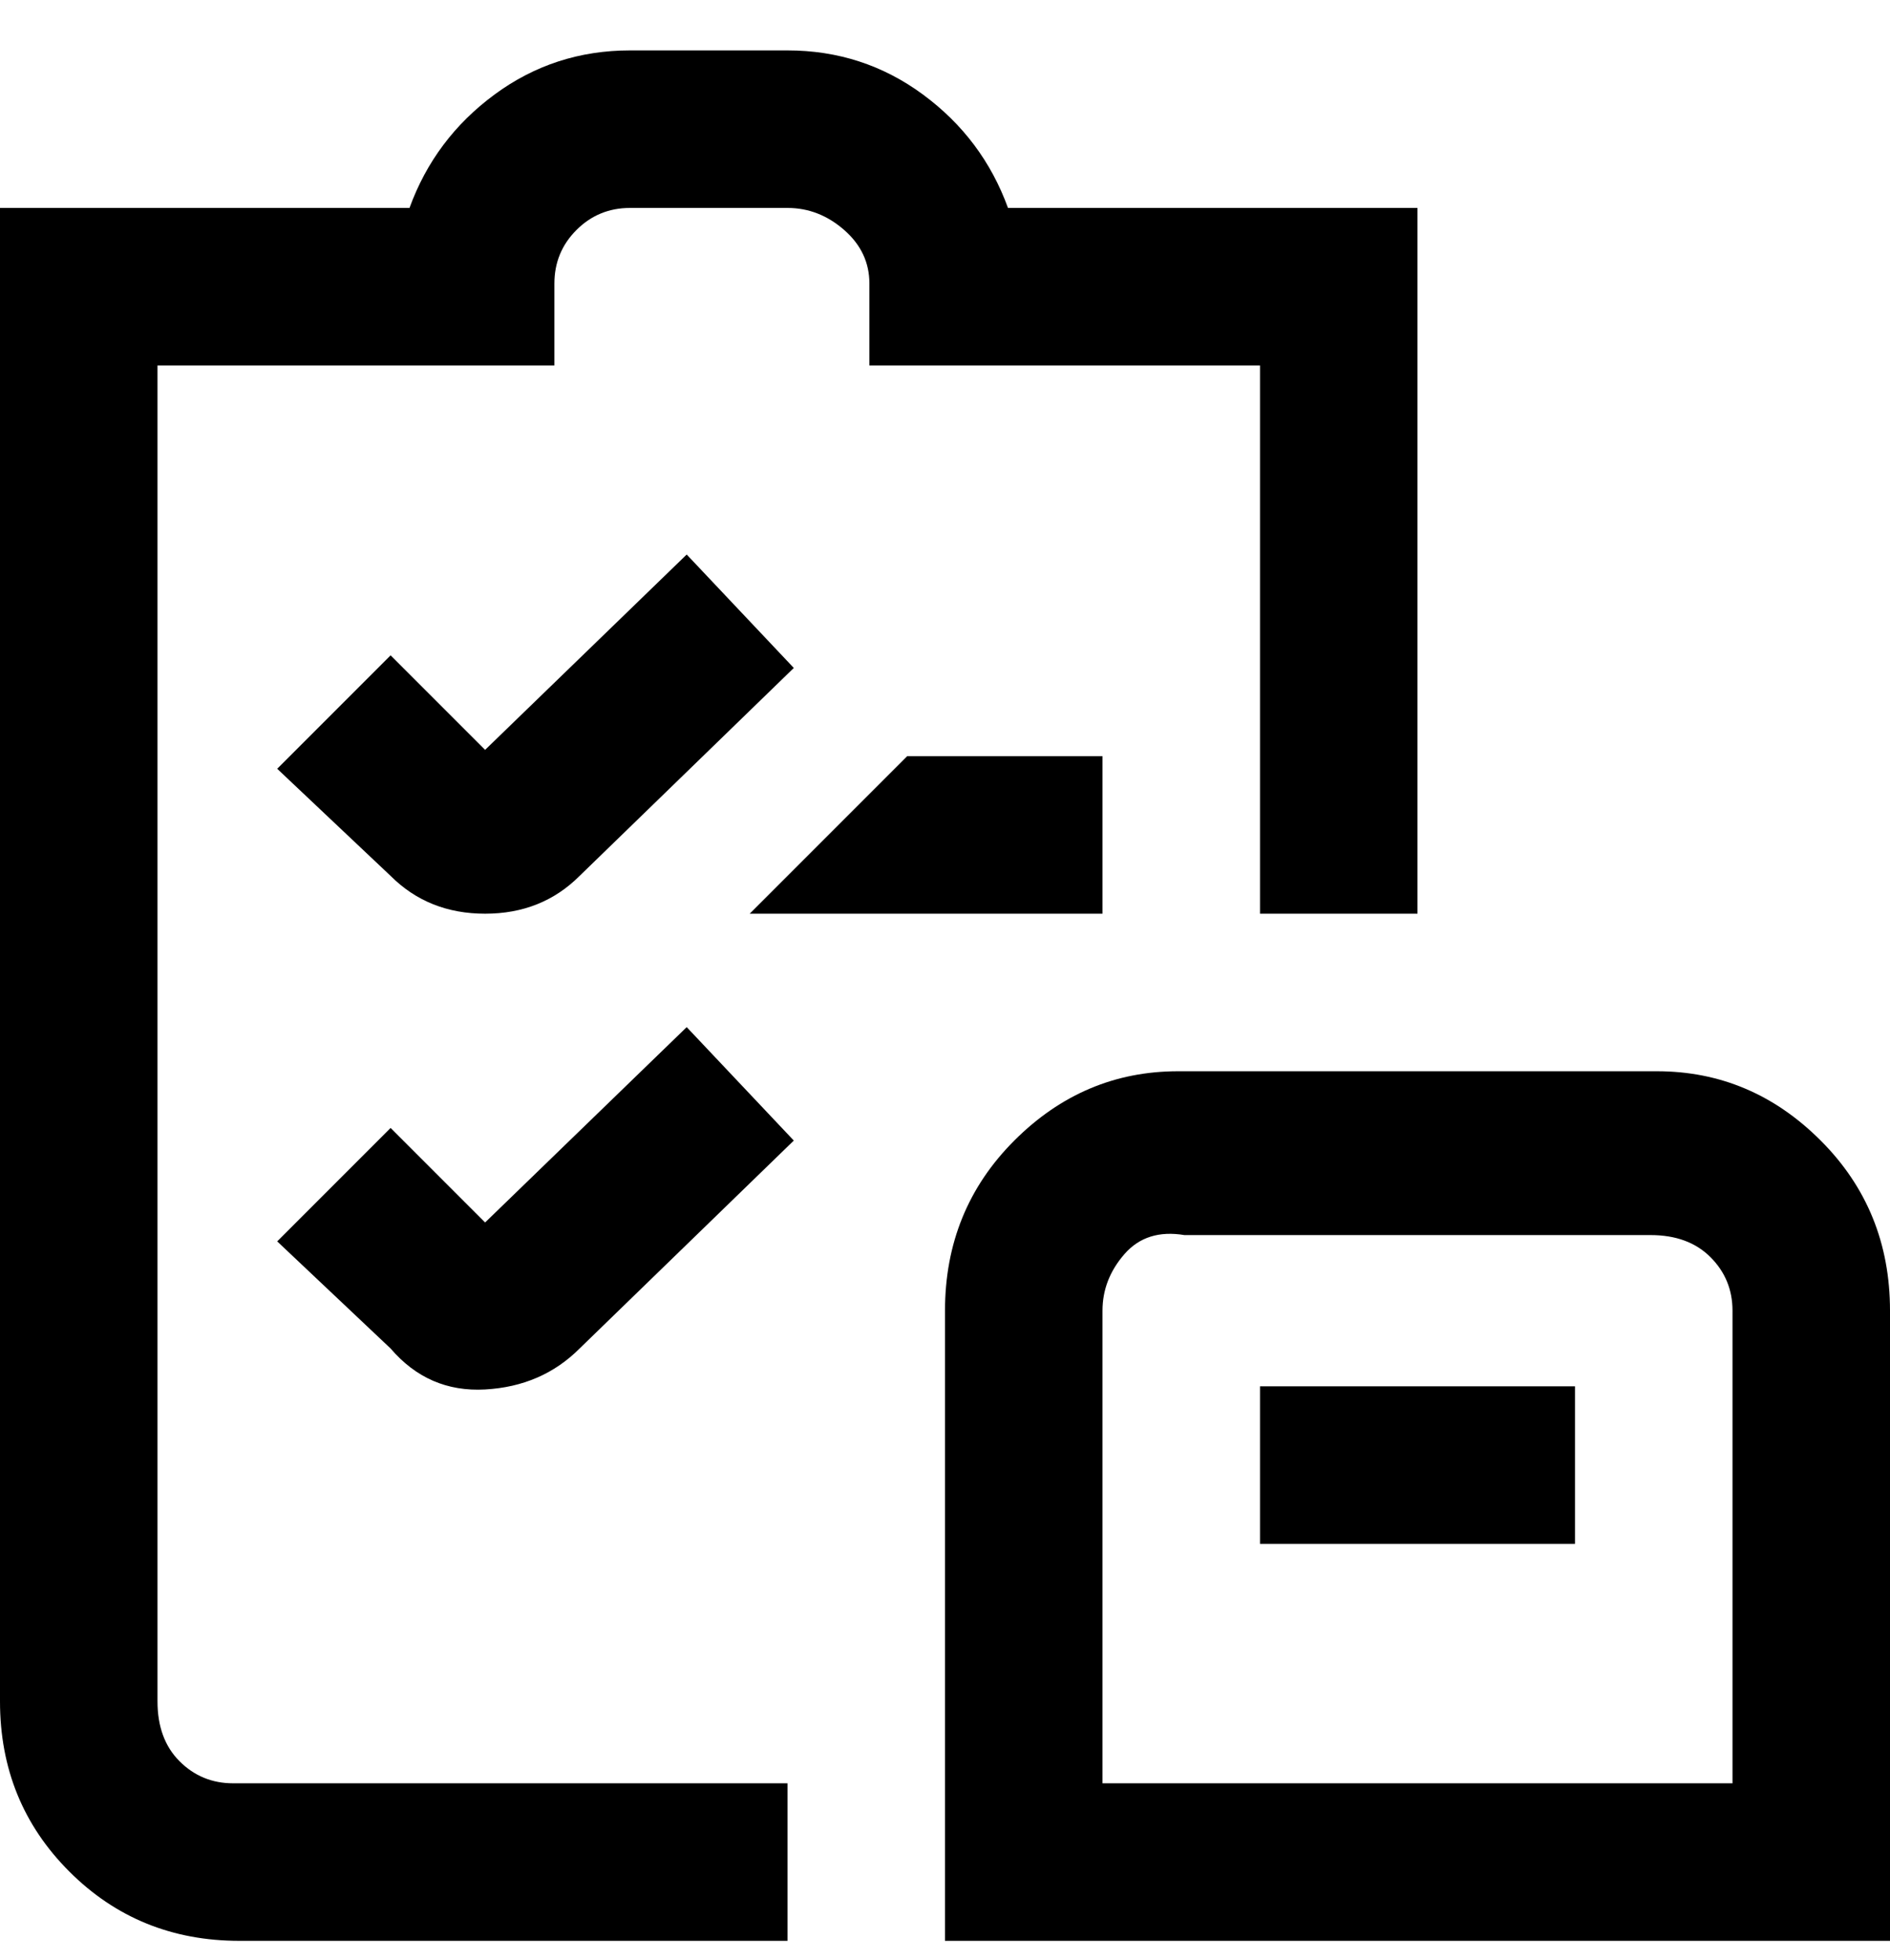<svg viewBox="0 0 300 311" xmlns="http://www.w3.org/2000/svg"><path d="M38 283h87v25H38q-16 0-27-11T0 270V33h65q4-11 13.5-18T100 8h25q12 0 21.5 7T160 33h65v112h-25V58h-62V45q0-5-4-8.5t-9-3.5h-25q-5 0-8.5 3.5T88 45v13H25v212q0 6 3.5 9.5T37 283h1zm39-164l-15-15-18 18 18 17q6 6 15 6t15-6l34-33-17-18-32 31zm0 75l-15-15-18 18 18 17q6 7 15 6.5t15-6.5l34-33-17-18-32 31zm223 14v100H150V208q0-16 11-27t26-11h76q15 0 26 11t11 27zm-25 0q0-5-3.5-8.5T262 196h-74q-6-1-9.5 3t-3.5 9v75h100v-75zm-75 37h50v-25h-50v25zm-25-125h-31l-25 25h56v-25z"/></svg>